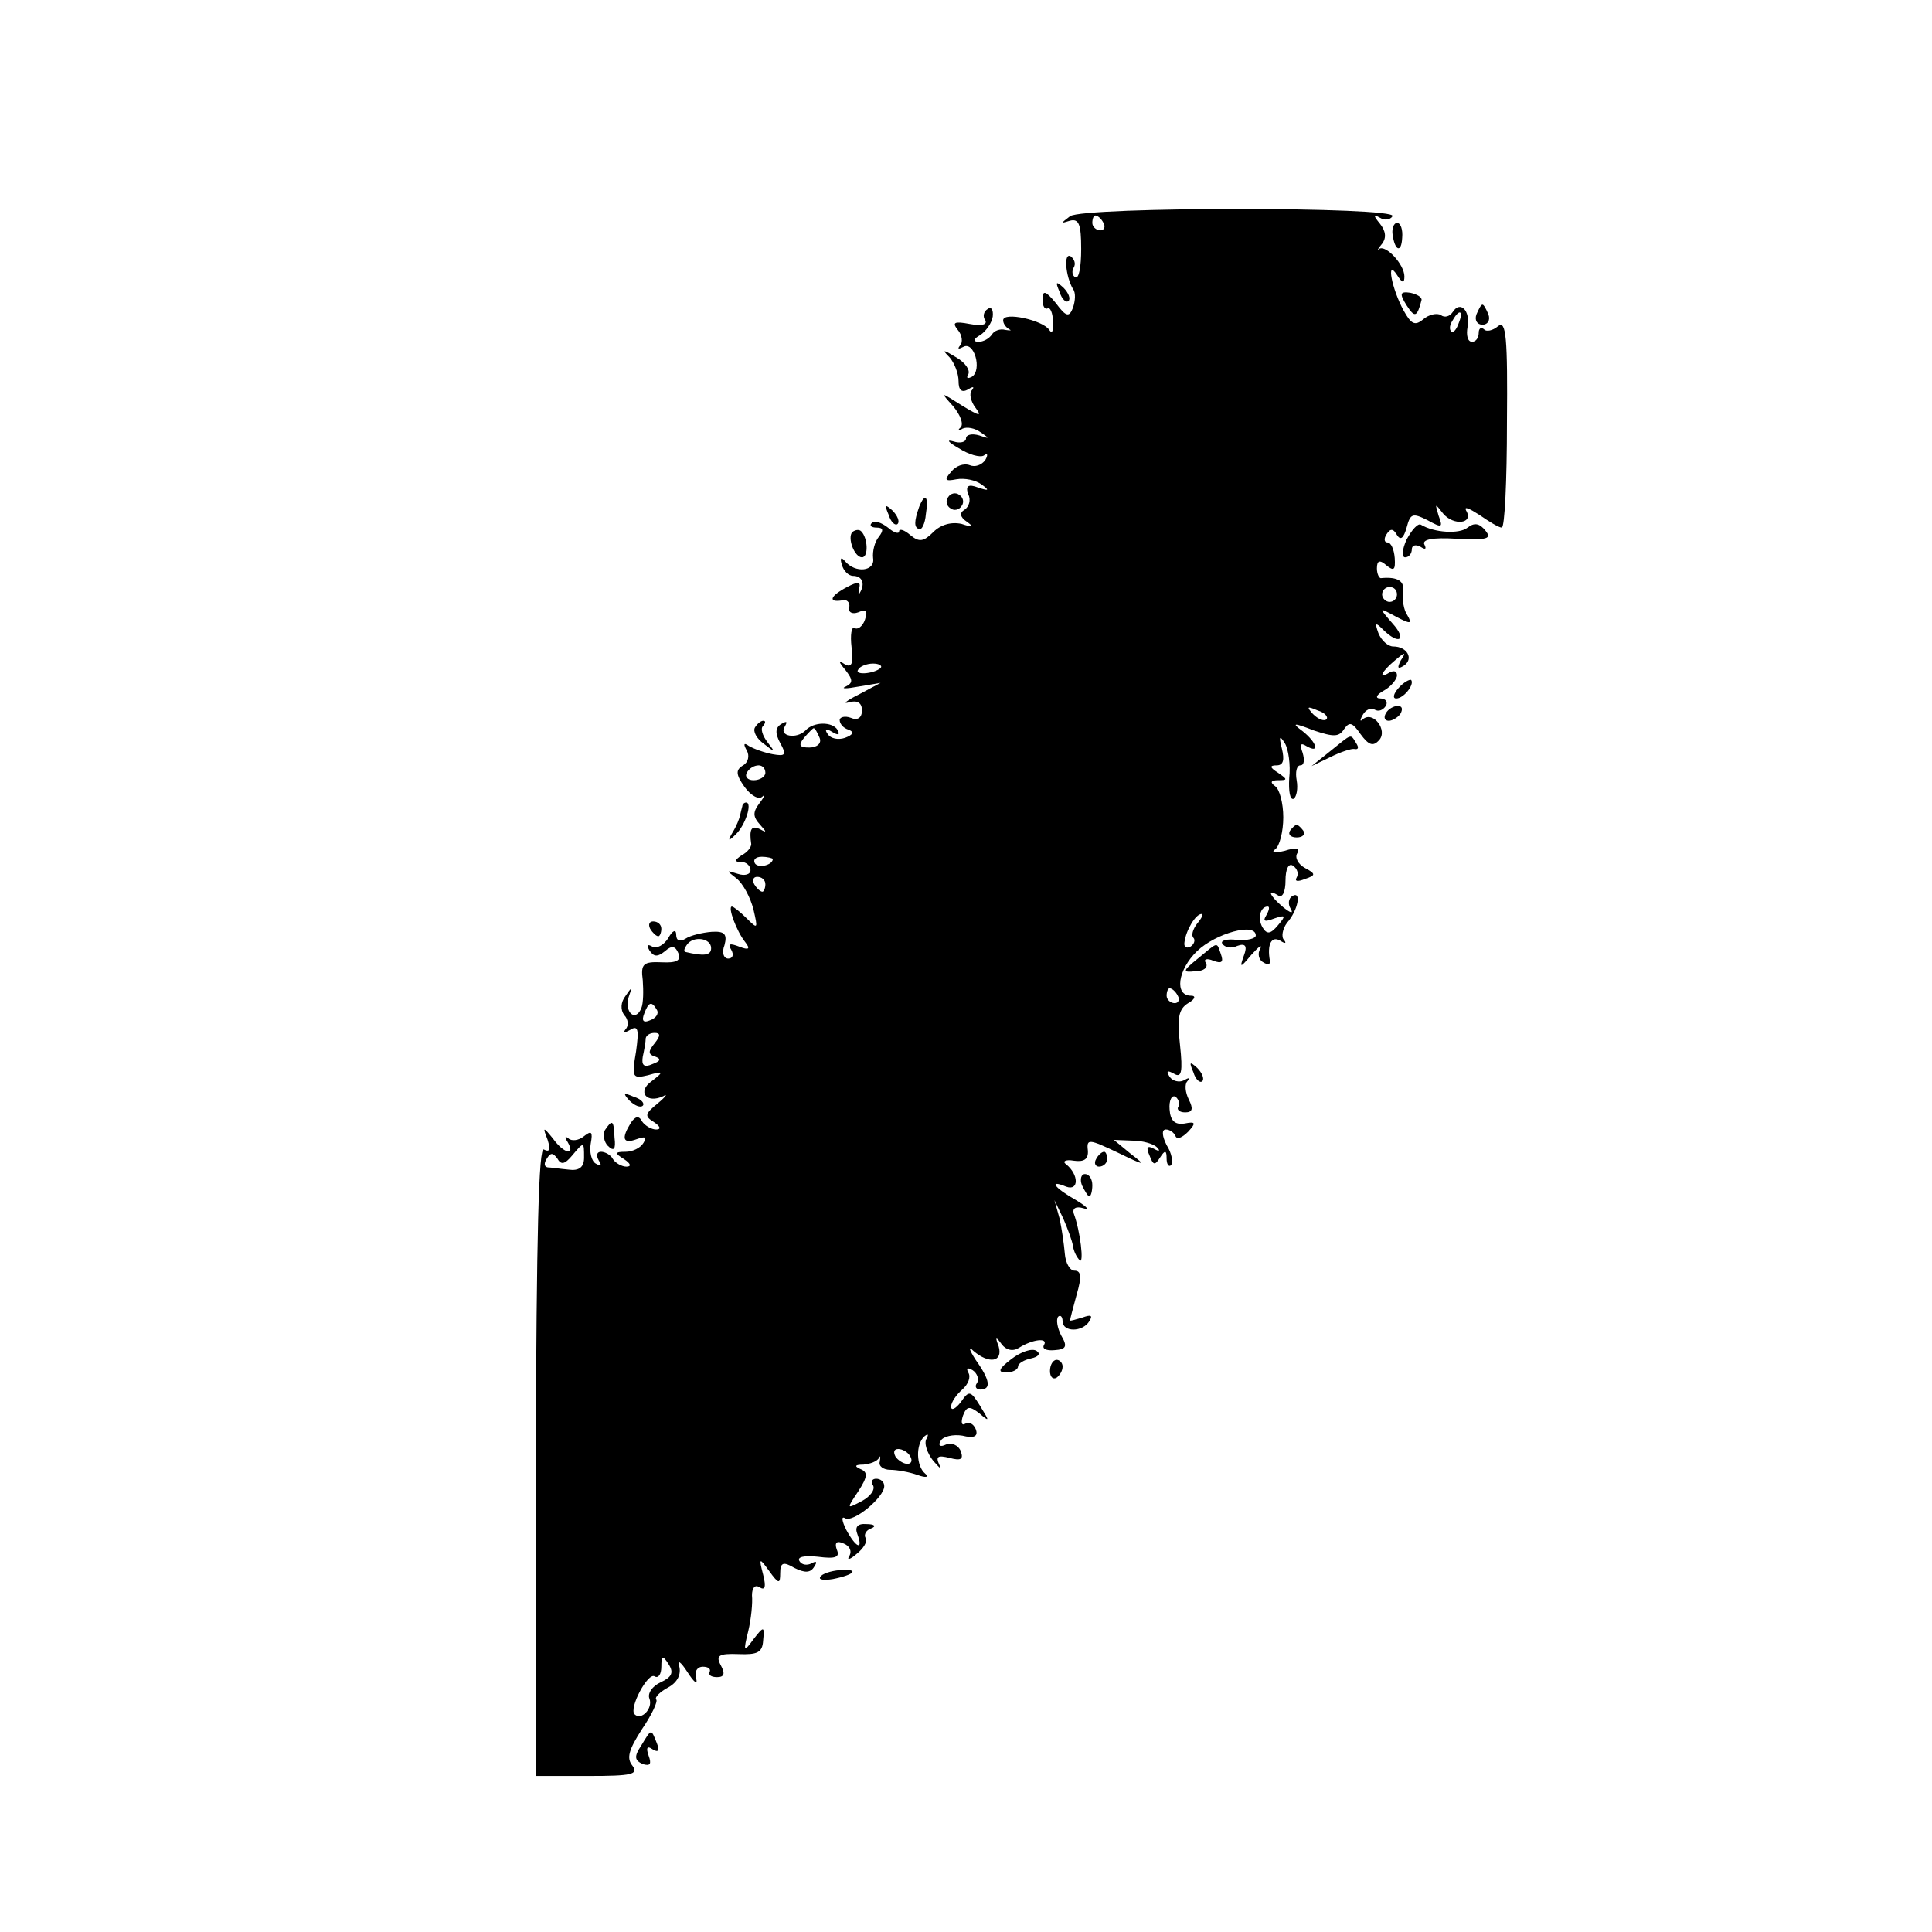 <?xml version="1.0" standalone="no"?>
<!DOCTYPE svg PUBLIC "-//W3C//DTD SVG 20010904//EN"
 "http://www.w3.org/TR/2001/REC-SVG-20010904/DTD/svg10.dtd">
<svg version="1.0" xmlns="http://www.w3.org/2000/svg"
 width="260pt" height="260pt" viewBox="0 0 260 260"
 preserveAspectRatio="xMidYMid meet">
<g transform="translate(0,260) scale(0.1,-0.1)"
fill="#000000" stroke="none">
<path d="M1440 2309 c-13 -10 -13 -10 0 -6 12 3 15 -5 15 -38 0 -24 -3 -41 -8
-38 -4 2 -5 8 -2 13 3 5 1 11 -4 15 -10 6 -7 -27 3 -44 4 -5 3 -16 0 -25 -5
-13 -9 -13 -23 6 -14 17 -18 18 -18 5 0 -9 3 -14 7 -12 3 2 7 -6 7 -18 1 -12
-1 -17 -5 -11 -8 13 -62 25 -62 13 0 -4 3 -9 8 -12 4 -2 2 -2 -5 -1 -7 2 -15
-1 -18 -6 -4 -6 -12 -10 -18 -10 -8 0 -7 4 2 9 8 5 16 17 17 25 1 9 -2 14 -7
10 -5 -3 -7 -10 -3 -15 3 -6 -5 -8 -21 -5 -21 4 -24 2 -16 -8 6 -7 7 -17 3
-21 -4 -5 -2 -5 4 -2 15 9 26 -31 12 -40 -6 -3 -8 -2 -5 3 3 6 -4 16 -16 23
-18 11 -20 11 -9 0 6 -7 12 -21 12 -32 0 -12 4 -16 13 -11 6 4 9 4 5 -1 -4 -4
-2 -15 5 -24 9 -12 5 -11 -18 3 -30 19 -30 19 -12 -1 9 -11 14 -23 10 -28 -5
-4 -3 -6 2 -2 6 3 17 1 25 -5 12 -8 12 -9 -2 -4 -10 3 -18 1 -18 -4 0 -5 -8
-7 -17 -4 -10 3 -7 -1 7 -9 14 -9 29 -13 34 -10 5 4 6 1 2 -6 -5 -7 -14 -10
-21 -7 -8 3 -19 -1 -25 -9 -10 -11 -8 -13 7 -10 11 2 26 -1 34 -7 11 -8 10 -9
-5 -4 -13 5 -17 2 -13 -9 4 -8 1 -17 -5 -21 -7 -4 -6 -10 3 -16 10 -7 8 -8 -7
-3 -14 3 -28 -1 -38 -11 -13 -13 -19 -14 -31 -4 -8 7 -15 9 -15 5 0 -4 -7 -2
-15 5 -9 7 -18 10 -22 6 -3 -3 -1 -6 7 -6 9 0 9 -4 3 -12 -6 -7 -9 -20 -8 -29
3 -18 -24 -21 -38 -4 -5 6 -7 4 -4 -5 2 -8 9 -15 15 -15 12 0 17 -10 9 -23 -2
-4 -2 -1 -1 6 3 9 -1 10 -16 2 -23 -12 -26 -21 -7 -18 6 2 11 -2 10 -9 -2 -7
4 -10 12 -7 11 5 13 2 9 -10 -3 -9 -10 -14 -14 -11 -4 2 -6 -9 -4 -26 3 -22 0
-28 -9 -23 -9 6 -9 4 1 -8 10 -13 10 -17 0 -22 -7 -3 1 -3 17 0 l30 5 -30 -16
c-16 -8 -22 -13 -12 -10 11 3 17 -1 17 -11 0 -10 -6 -14 -15 -10 -8 3 -15 1
-15 -3 0 -5 5 -11 12 -13 8 -3 6 -7 -5 -11 -9 -3 -19 -1 -23 5 -5 7 -2 8 6 3
8 -5 11 -4 7 3 -7 11 -32 11 -43 -1 -12 -12 -36 -8 -28 5 4 7 3 8 -4 4 -9 -5
-9 -13 -2 -26 9 -16 7 -18 -10 -15 -11 2 -25 7 -32 11 -7 5 -8 3 -3 -6 4 -7 2
-16 -5 -20 -10 -6 -10 -12 2 -29 8 -11 19 -18 24 -13 4 4 3 0 -4 -9 -9 -12 -9
-18 1 -29 9 -10 9 -11 0 -6 -12 6 -15 0 -12 -20 0 -4 -5 -11 -13 -15 -10 -7
-10 -9 0 -9 6 0 12 -5 12 -11 0 -6 -8 -8 -17 -5 -16 5 -16 5 -2 -6 9 -7 19
-26 23 -42 6 -26 6 -27 -9 -12 -9 9 -18 16 -20 16 -6 0 6 -33 18 -48 7 -9 5
-11 -8 -6 -13 5 -16 4 -11 -4 4 -7 2 -12 -4 -12 -6 0 -9 8 -5 18 4 15 0 19
-17 18 -13 -1 -29 -5 -35 -9 -8 -5 -13 -3 -13 5 0 8 -5 6 -11 -5 -6 -9 -15
-14 -21 -11 -7 4 -8 2 -4 -5 6 -9 11 -9 21 -1 9 8 14 7 18 -3 4 -10 -3 -13
-23 -12 -24 1 -28 -2 -25 -24 1 -14 1 -31 -2 -38 -8 -19 -23 -5 -17 15 5 14 4
14 -4 2 -7 -9 -7 -19 -2 -26 6 -6 6 -15 2 -19 -4 -5 -1 -5 6 -1 11 7 12 0 8
-29 -6 -35 -5 -37 16 -32 21 6 22 5 5 -8 -20 -14 -7 -31 16 -20 6 4 3 -1 -8
-10 -17 -14 -18 -17 -5 -25 9 -6 10 -10 3 -10 -6 0 -15 5 -19 11 -4 8 -9 7
-15 -2 -13 -21 -11 -29 8 -22 11 4 14 3 9 -5 -4 -7 -15 -12 -24 -12 -15 0 -15
-2 -2 -10 9 -6 10 -10 3 -10 -6 0 -15 5 -18 10 -3 6 -11 10 -16 10 -6 0 -7 -5
-3 -12 4 -6 3 -8 -4 -4 -6 3 -9 16 -7 27 3 16 1 18 -9 10 -7 -6 -17 -7 -21 -3
-5 4 -5 1 -1 -5 11 -19 -5 -16 -20 5 -13 16 -14 16 -7 -2 4 -13 3 -17 -5 -13
-7 5 -10 -113 -11 -418 l0 -425 71 0 c58 0 68 2 59 14 -8 10 -5 21 13 49 13
19 22 38 19 40 -2 3 5 10 16 16 13 7 18 18 15 29 -3 9 2 6 11 -8 9 -14 14 -18
12 -9 -3 9 1 16 9 16 7 0 11 -3 9 -7 -2 -4 2 -7 10 -7 10 0 11 5 5 16 -7 13
-3 16 24 15 25 -1 32 2 33 18 2 20 1 20 -13 2 -13 -18 -14 -17 -7 11 4 17 6
38 5 48 0 10 4 15 10 11 8 -5 9 1 5 17 -6 23 -5 23 8 5 13 -18 15 -18 15 -3 0
14 4 16 19 7 14 -7 22 -7 27 2 4 6 3 8 -4 4 -6 -3 -13 -2 -16 3 -4 6 7 8 25 6
23 -3 30 -1 25 10 -3 9 0 12 9 8 8 -3 12 -10 8 -17 -4 -6 1 -5 10 3 9 7 15 17
12 21 -3 5 1 11 7 13 8 3 5 6 -6 6 -12 1 -16 -4 -12 -14 8 -22 -2 -18 -15 6
-6 12 -7 19 -2 16 11 -7 53 28 53 43 0 6 -5 10 -11 10 -5 0 -8 -4 -4 -9 3 -6
-4 -15 -15 -21 -21 -11 -21 -11 -5 13 13 20 13 26 3 30 -9 4 -7 6 4 6 9 1 18
4 21 9 2 4 2 2 1 -5 -2 -6 5 -11 14 -11 9 0 26 -3 37 -7 11 -4 16 -3 10 2 -12
10 -13 39 -1 50 5 4 6 3 3 -3 -4 -6 1 -20 9 -30 9 -10 12 -13 8 -5 -5 11 -2
13 14 9 15 -4 19 -2 15 9 -3 8 -12 12 -20 9 -8 -4 -11 -1 -7 5 3 6 17 9 29 7
16 -4 22 -1 18 9 -3 7 -9 10 -14 7 -5 -3 -6 2 -3 11 5 13 9 13 22 3 14 -12 14
-11 1 10 -13 21 -15 21 -26 5 -7 -9 -13 -12 -13 -6 0 6 7 16 15 23 8 7 12 17
8 23 -3 6 -1 7 6 3 6 -4 9 -12 6 -17 -4 -5 -1 -9 4 -9 15 0 14 12 -6 40 -9 14
-10 19 -3 12 21 -18 40 -15 34 6 -5 13 -4 14 4 3 6 -8 15 -10 23 -5 19 12 40
14 34 4 -3 -5 3 -8 14 -7 16 1 18 5 9 20 -5 10 -7 21 -4 25 3 3 6 0 6 -6 0
-15 27 -15 36 0 5 8 2 9 -9 5 -10 -3 -17 -5 -17 -4 0 1 4 17 9 35 7 24 6 32
-3 32 -6 0 -12 10 -13 23 -1 12 -4 33 -7 47 l-7 25 12 -25 c6 -14 12 -30 13
-37 1 -7 5 -15 9 -19 6 -6 1 39 -8 63 -2 7 3 10 13 7 9 -3 5 2 -10 11 -30 17
-37 28 -13 18 17 -6 17 16 0 30 -6 4 -1 7 10 5 14 -2 20 2 19 14 -2 16 2 15
40 -3 37 -18 39 -18 18 -2 l-23 19 25 -1 c13 0 28 -4 33 -9 5 -5 3 -6 -4 -2
-9 5 -11 2 -6 -9 5 -13 7 -14 14 -3 7 11 9 10 9 -1 0 -8 3 -12 6 -9 3 4 1 16
-6 27 -6 12 -7 21 -1 21 5 0 11 -4 13 -9 2 -5 9 -2 17 6 11 12 10 14 -5 11
-13 -2 -19 4 -20 19 -1 12 3 20 8 17 4 -3 6 -9 4 -13 -3 -4 1 -8 9 -8 10 0 11
5 5 17 -5 10 -6 21 -2 25 4 5 2 5 -5 1 -6 -3 -15 -1 -19 5 -5 8 -3 9 6 4 10
-6 12 2 8 39 -4 36 -2 48 11 56 9 5 11 10 4 10 -23 0 -18 35 8 60 25 24 79 39
79 21 0 -4 -11 -7 -25 -6 -14 2 -23 -1 -20 -5 3 -5 12 -7 20 -3 11 4 14 0 9
-13 -6 -17 -5 -17 10 1 10 11 15 15 12 8 -4 -6 -2 -15 4 -18 6 -4 10 -3 9 2
-4 22 2 34 14 27 6 -4 9 -4 5 1 -4 4 -2 15 4 23 15 17 20 44 7 36 -5 -3 -6
-11 -2 -17 4 -7 0 -6 -10 2 -18 15 -23 26 -7 16 6 -4 10 5 10 20 0 15 4 24 10
20 6 -4 8 -11 5 -16 -3 -5 1 -6 11 -2 15 5 15 7 0 15 -9 5 -14 14 -10 20 4 6
-2 8 -17 3 -13 -3 -19 -3 -13 2 6 4 11 24 11 43 0 19 -5 38 -11 42 -7 5 -6 8
4 8 13 0 13 1 0 10 -11 7 -12 10 -2 10 9 0 11 7 7 23 -4 16 -3 18 4 7 5 -8 8
-30 6 -47 -1 -18 1 -30 6 -28 4 3 6 14 4 25 -2 11 0 20 5 20 5 0 6 7 3 17 -4
11 -3 14 5 9 19 -11 14 5 -5 20 -15 11 -13 12 15 1 27 -9 34 -9 41 2 7 10 11
9 22 -7 11 -15 17 -17 25 -8 12 13 -8 40 -22 28 -4 -4 -4 -1 0 6 4 7 11 10 16
7 5 -3 11 -1 15 5 3 5 0 10 -7 10 -8 0 -6 5 5 11 9 5 17 15 17 20 0 6 -4 7
-10 4 -16 -10 -11 1 7 16 14 12 16 12 8 0 -5 -10 -4 -12 4 -7 14 9 5 26 -14
26 -7 0 -16 8 -20 18 -5 14 -4 15 6 5 22 -22 33 -14 13 8 -19 22 -19 22 5 9
19 -10 22 -10 15 2 -5 7 -7 21 -6 31 3 15 -7 21 -29 19 -3 -1 -6 6 -6 13 0 11
4 12 13 4 10 -8 12 -6 11 10 -1 12 -5 21 -10 21 -4 0 -5 5 -1 11 5 8 9 8 14
-1 5 -8 9 -4 13 10 5 19 8 20 28 10 20 -11 21 -10 15 6 -5 17 -5 17 6 3 14
-17 42 -14 31 4 -3 6 4 3 18 -6 13 -9 26 -17 30 -17 4 0 7 63 7 141 1 114 -1
139 -12 130 -7 -6 -16 -8 -19 -4 -4 3 -7 1 -7 -5 0 -7 -4 -12 -9 -12 -6 0 -8
9 -6 20 4 22 -10 36 -20 20 -4 -6 -11 -8 -16 -4 -5 3 -16 1 -24 -6 -11 -9 -16
-6 -26 12 -16 29 -24 71 -9 48 7 -11 10 -12 10 -2 0 16 -25 43 -34 37 -3 -3
-2 0 4 7 6 8 5 17 -3 27 -9 11 -9 13 0 8 6 -4 14 -3 17 2 8 13 -416 13 -434 0z
m45 -9 c3 -5 1 -10 -4 -10 -6 0 -11 5 -11 10 0 6 2 10 4 10 3 0 8 -4 11 -10z
m478 -135 c-3 -9 -8 -14 -10 -11 -3 3 -2 9 2 15 9 16 15 13 8 -4z m-83 -365
c0 -5 -4 -10 -10 -10 -5 0 -10 5 -10 10 0 6 5 10 10 10 6 0 10 -4 10 -10z
m-695 -99 c-9 -8 -36 -10 -30 -2 2 4 11 8 20 8 8 0 13 -3 10 -6z m600 -69 c-3
-3 -11 0 -18 7 -9 10 -8 11 6 5 10 -3 15 -9 12 -12z m-682 -25 c3 -7 -3 -13
-14 -13 -13 0 -15 3 -7 13 6 7 12 13 13 13 2 0 5 -6 8 -13z m-73 -47 c0 -5 -7
-10 -16 -10 -8 0 -12 5 -9 10 3 6 10 10 16 10 5 0 9 -4 9 -10z m10 -116 c0 -8
-19 -13 -24 -6 -3 5 1 9 9 9 8 0 15 -2 15 -3z m-10 -34 c0 -5 -2 -10 -4 -10
-3 0 -8 5 -11 10 -3 6 -1 10 4 10 6 0 11 -4 11 -10z m674 -42 c-5 -8 -2 -9 11
-4 15 5 16 4 5 -9 -10 -12 -15 -13 -21 -3 -7 12 -3 28 7 28 3 0 2 -5 -2 -12z
m-93 -11 c-6 -8 -8 -16 -5 -19 3 -3 1 -9 -4 -12 -6 -3 -9 0 -8 6 2 16 15 38
23 38 3 0 0 -6 -6 -13z m-654 -33 c0 -10 -10 -11 -35 -5 -2 1 -1 5 2 9 8 13
33 10 33 -4z m628 -64 c3 -5 1 -10 -4 -10 -6 0 -11 5 -11 10 0 6 2 10 4 10 3
0 8 -4 11 -10z m-701 -19 c3 -5 -1 -11 -9 -14 -9 -4 -12 -1 -8 9 6 16 10 17
17 5z m-3 -45 c-9 -11 -9 -15 1 -18 8 -3 7 -6 -4 -10 -11 -5 -15 -2 -13 10 2
9 4 20 4 25 1 4 6 7 12 7 8 0 8 -4 0 -14z m-95 -154 c0 -13 -7 -18 -21 -16
-11 1 -24 3 -28 3 -5 1 -5 6 -1 12 5 8 8 8 14 0 5 -9 10 -8 20 4 16 19 16 19
16 -3z m439 -402 c3 -5 2 -10 -4 -10 -5 0 -13 5 -16 10 -3 6 -2 10 4 10 5 0
13 -4 16 -10z m-336 -304 c-11 -5 -18 -15 -15 -22 5 -13 -11 -30 -20 -21 -8 8
18 57 27 51 5 -3 9 3 9 13 0 15 2 16 10 3 7 -11 4 -17 -11 -24z"/>
<path d="M1874 2285 c3 -23 12 -26 13 -5 1 11 -2 20 -7 20 -4 0 -7 -7 -6 -15z"/>
<path d="M1426 2207 c3 -10 9 -15 12 -12 3 3 0 11 -7 18 -10 9 -11 8 -5 -6z"/>
<path d="M1893 2189 c11 -17 14 -16 20 7 1 4 -6 8 -15 10 -14 2 -15 -1 -5 -17z"/>
<path d="M1987 2177 c-3 -8 1 -14 8 -14 7 0 11 6 8 14 -3 7 -6 13 -8 13 -2 0
-5 -6 -8 -13z"/>
<path d="M1276 1931 c-4 -5 -2 -12 3 -15 5 -4 12 -2 15 3 4 5 2 12 -3 15 -5 4
-12 2 -15 -3z"/>
<path d="M1237 1918 c-7 -20 -7 -28 0 -30 3 -2 8 7 9 20 4 24 -1 30 -9 10z"/>
<path d="M1196 1907 c3 -10 9 -15 12 -12 3 3 0 11 -7 18 -10 9 -11 8 -5 -6z"/>
<path d="M1893 1874 c-6 -13 -7 -24 -2 -24 5 0 9 5 9 11 0 5 5 7 12 3 6 -4 8
-3 5 3 -4 7 11 10 43 8 42 -2 48 0 39 11 -8 10 -15 11 -24 4 -11 -9 -45 -7
-63 4 -4 2 -12 -7 -19 -20z"/>
<path d="M1147 1884 c-7 -8 3 -34 13 -34 9 0 8 26 -1 35 -3 3 -8 2 -12 -1z"/>
<path d="M1882 1674 c-7 -8 -8 -14 -3 -14 10 0 25 19 20 25 -2 1 -10 -3 -17
-11z"/>
<path d="M1865 1640 c-3 -5 -2 -10 4 -10 5 0 13 5 16 10 3 6 2 10 -4 10 -5 0
-13 -4 -16 -10z"/>
<path d="M1016 1621 c-3 -5 2 -15 12 -22 15 -12 16 -12 5 2 -7 9 -10 19 -6 22
3 4 4 7 0 7 -3 0 -8 -4 -11 -9z"/>
<path d="M1790 1589 l-25 -20 25 12 c14 7 29 12 33 11 5 -1 6 2 2 8 -8 13 -5
13 -35 -11z"/>
<path d="M999 1515 c-1 -3 -2 -8 -3 -12 -1 -5 -5 -15 -10 -23 -7 -12 -6 -13 4
-3 13 12 23 43 14 43 -2 0 -5 -2 -5 -5z"/>
<path d="M1736 1482 c-3 -5 1 -9 9 -9 8 0 12 4 9 9 -3 4 -7 8 -9 8 -2 0 -6 -4
-9 -8z"/>
<path d="M875 1350 c3 -5 8 -10 11 -10 2 0 4 5 4 10 0 6 -5 10 -11 10 -5 0 -7
-4 -4 -10z"/>
<path d="M1612 1310 c-21 -17 -21 -19 -3 -17 11 0 17 5 14 11 -4 5 1 7 10 3
11 -4 14 -2 10 9 -6 17 -3 17 -31 -6z"/>
<path d="M1606 1157 c3 -10 9 -15 12 -12 3 3 0 11 -7 18 -10 9 -11 8 -5 -6z"/>
<path d="M847 1119 c7 -7 15 -10 18 -7 3 3 -2 9 -12 12 -14 6 -15 5 -6 -5z"/>
<path d="M814 1079 c-3 -6 -1 -16 4 -21 8 -8 11 -5 9 11 -1 24 -3 25 -13 10z"/>
<path d="M1475 1040 c-3 -5 -1 -10 4 -10 6 0 11 5 11 10 0 6 -2 10 -4 10 -3 0
-8 -4 -11 -10z"/>
<path d="M1456 1005 c4 -8 8 -15 10 -15 2 0 4 7 4 15 0 8 -4 15 -10 15 -5 0
-7 -7 -4 -15z"/>
<path d="M1361 771 c-17 -13 -19 -18 -7 -18 9 0 16 4 16 8 0 4 8 9 18 11 9 2
13 6 7 10 -6 4 -21 -1 -34 -11z"/>
<path d="M1413 755 c0 -8 4 -12 9 -9 4 3 8 9 8 15 0 5 -4 9 -8 9 -5 0 -9 -7
-9 -15z"/>
<path d="M1104 478 c-3 -4 5 -5 17 -3 30 6 36 14 9 12 -12 -1 -24 -5 -26 -9z"/>
<path d="M863 251 c-10 -15 -9 -20 2 -25 10 -3 12 0 8 11 -4 11 -2 14 5 9 8
-5 10 -2 6 8 -8 20 -7 20 -21 -3z"/>
</g>
</svg>

